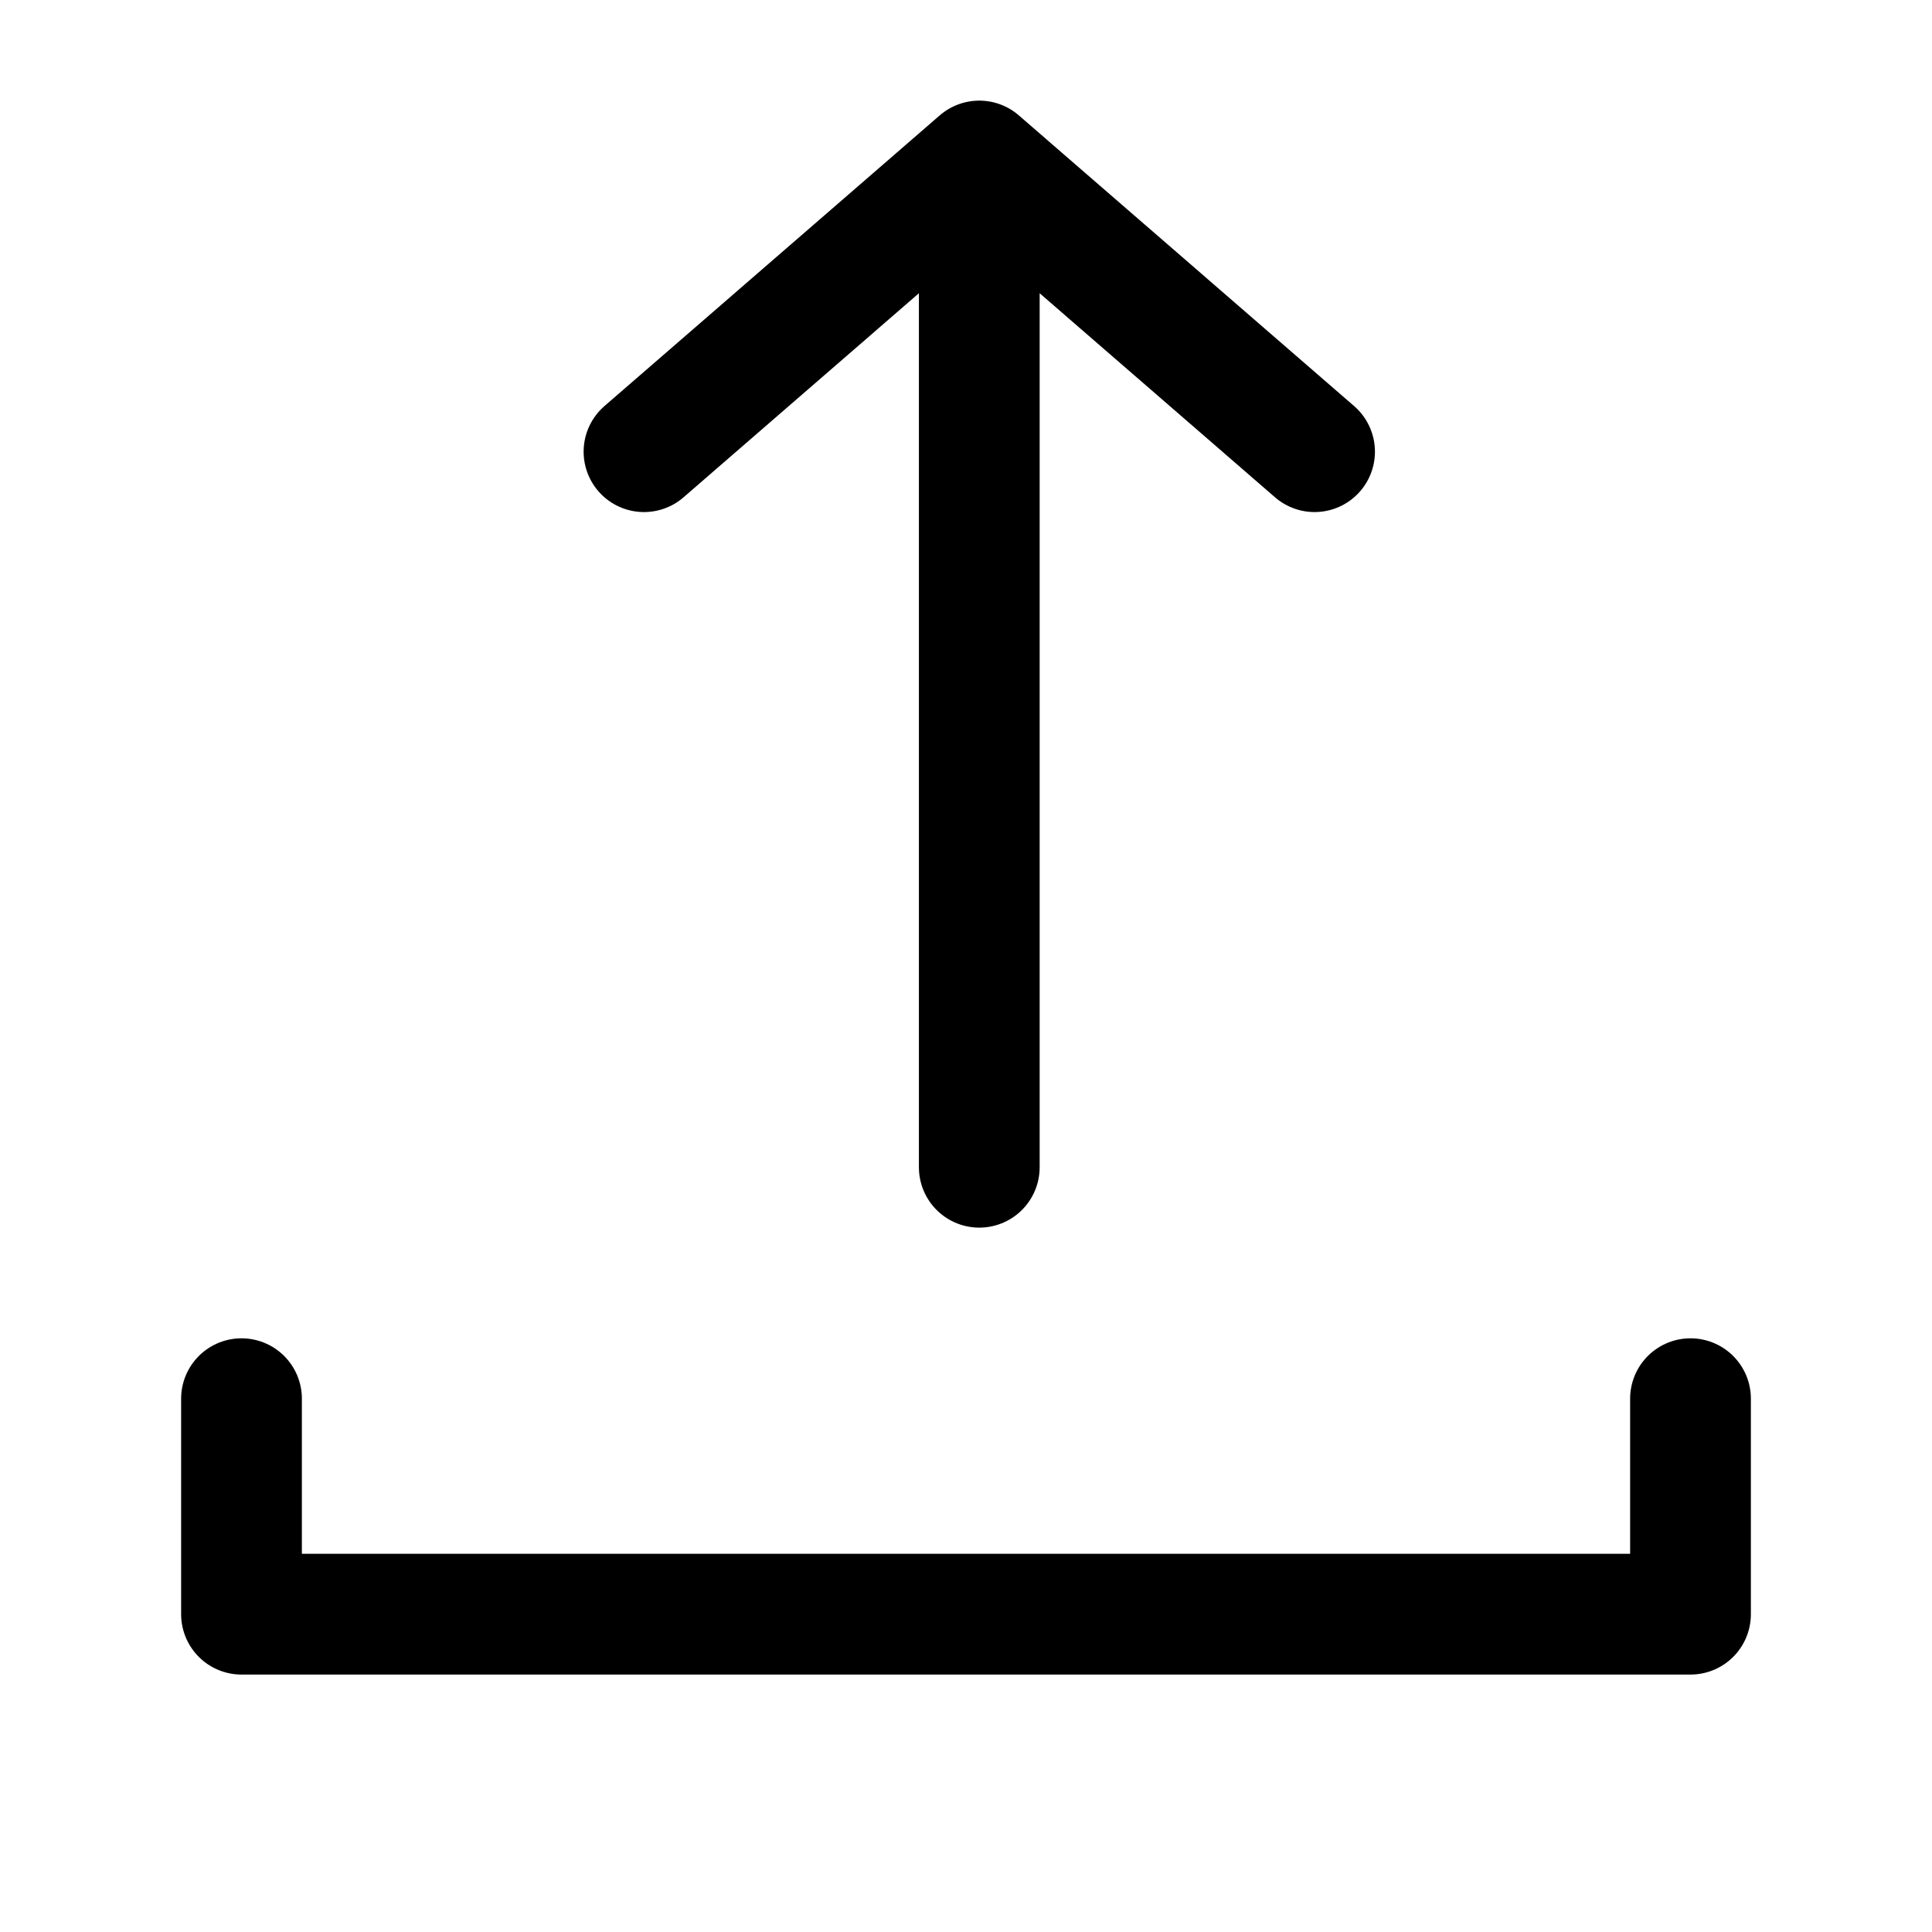 <svg width="24" height="24" viewBox="0 0 24 24" fill="none"
    xmlns="http://www.w3.org/2000/svg">
    <g id="actions/upload">
        <path id="stroke" d="M16.33 5.611L12.165 2M12.165 2L8 5.611M12.165 2L12.165 14.5M3 17.375V20.052H21V17.375" stroke="currentColor" stroke-width="1.5" stroke-linecap="round" stroke-linejoin="round"/>
    </g>
</svg>
